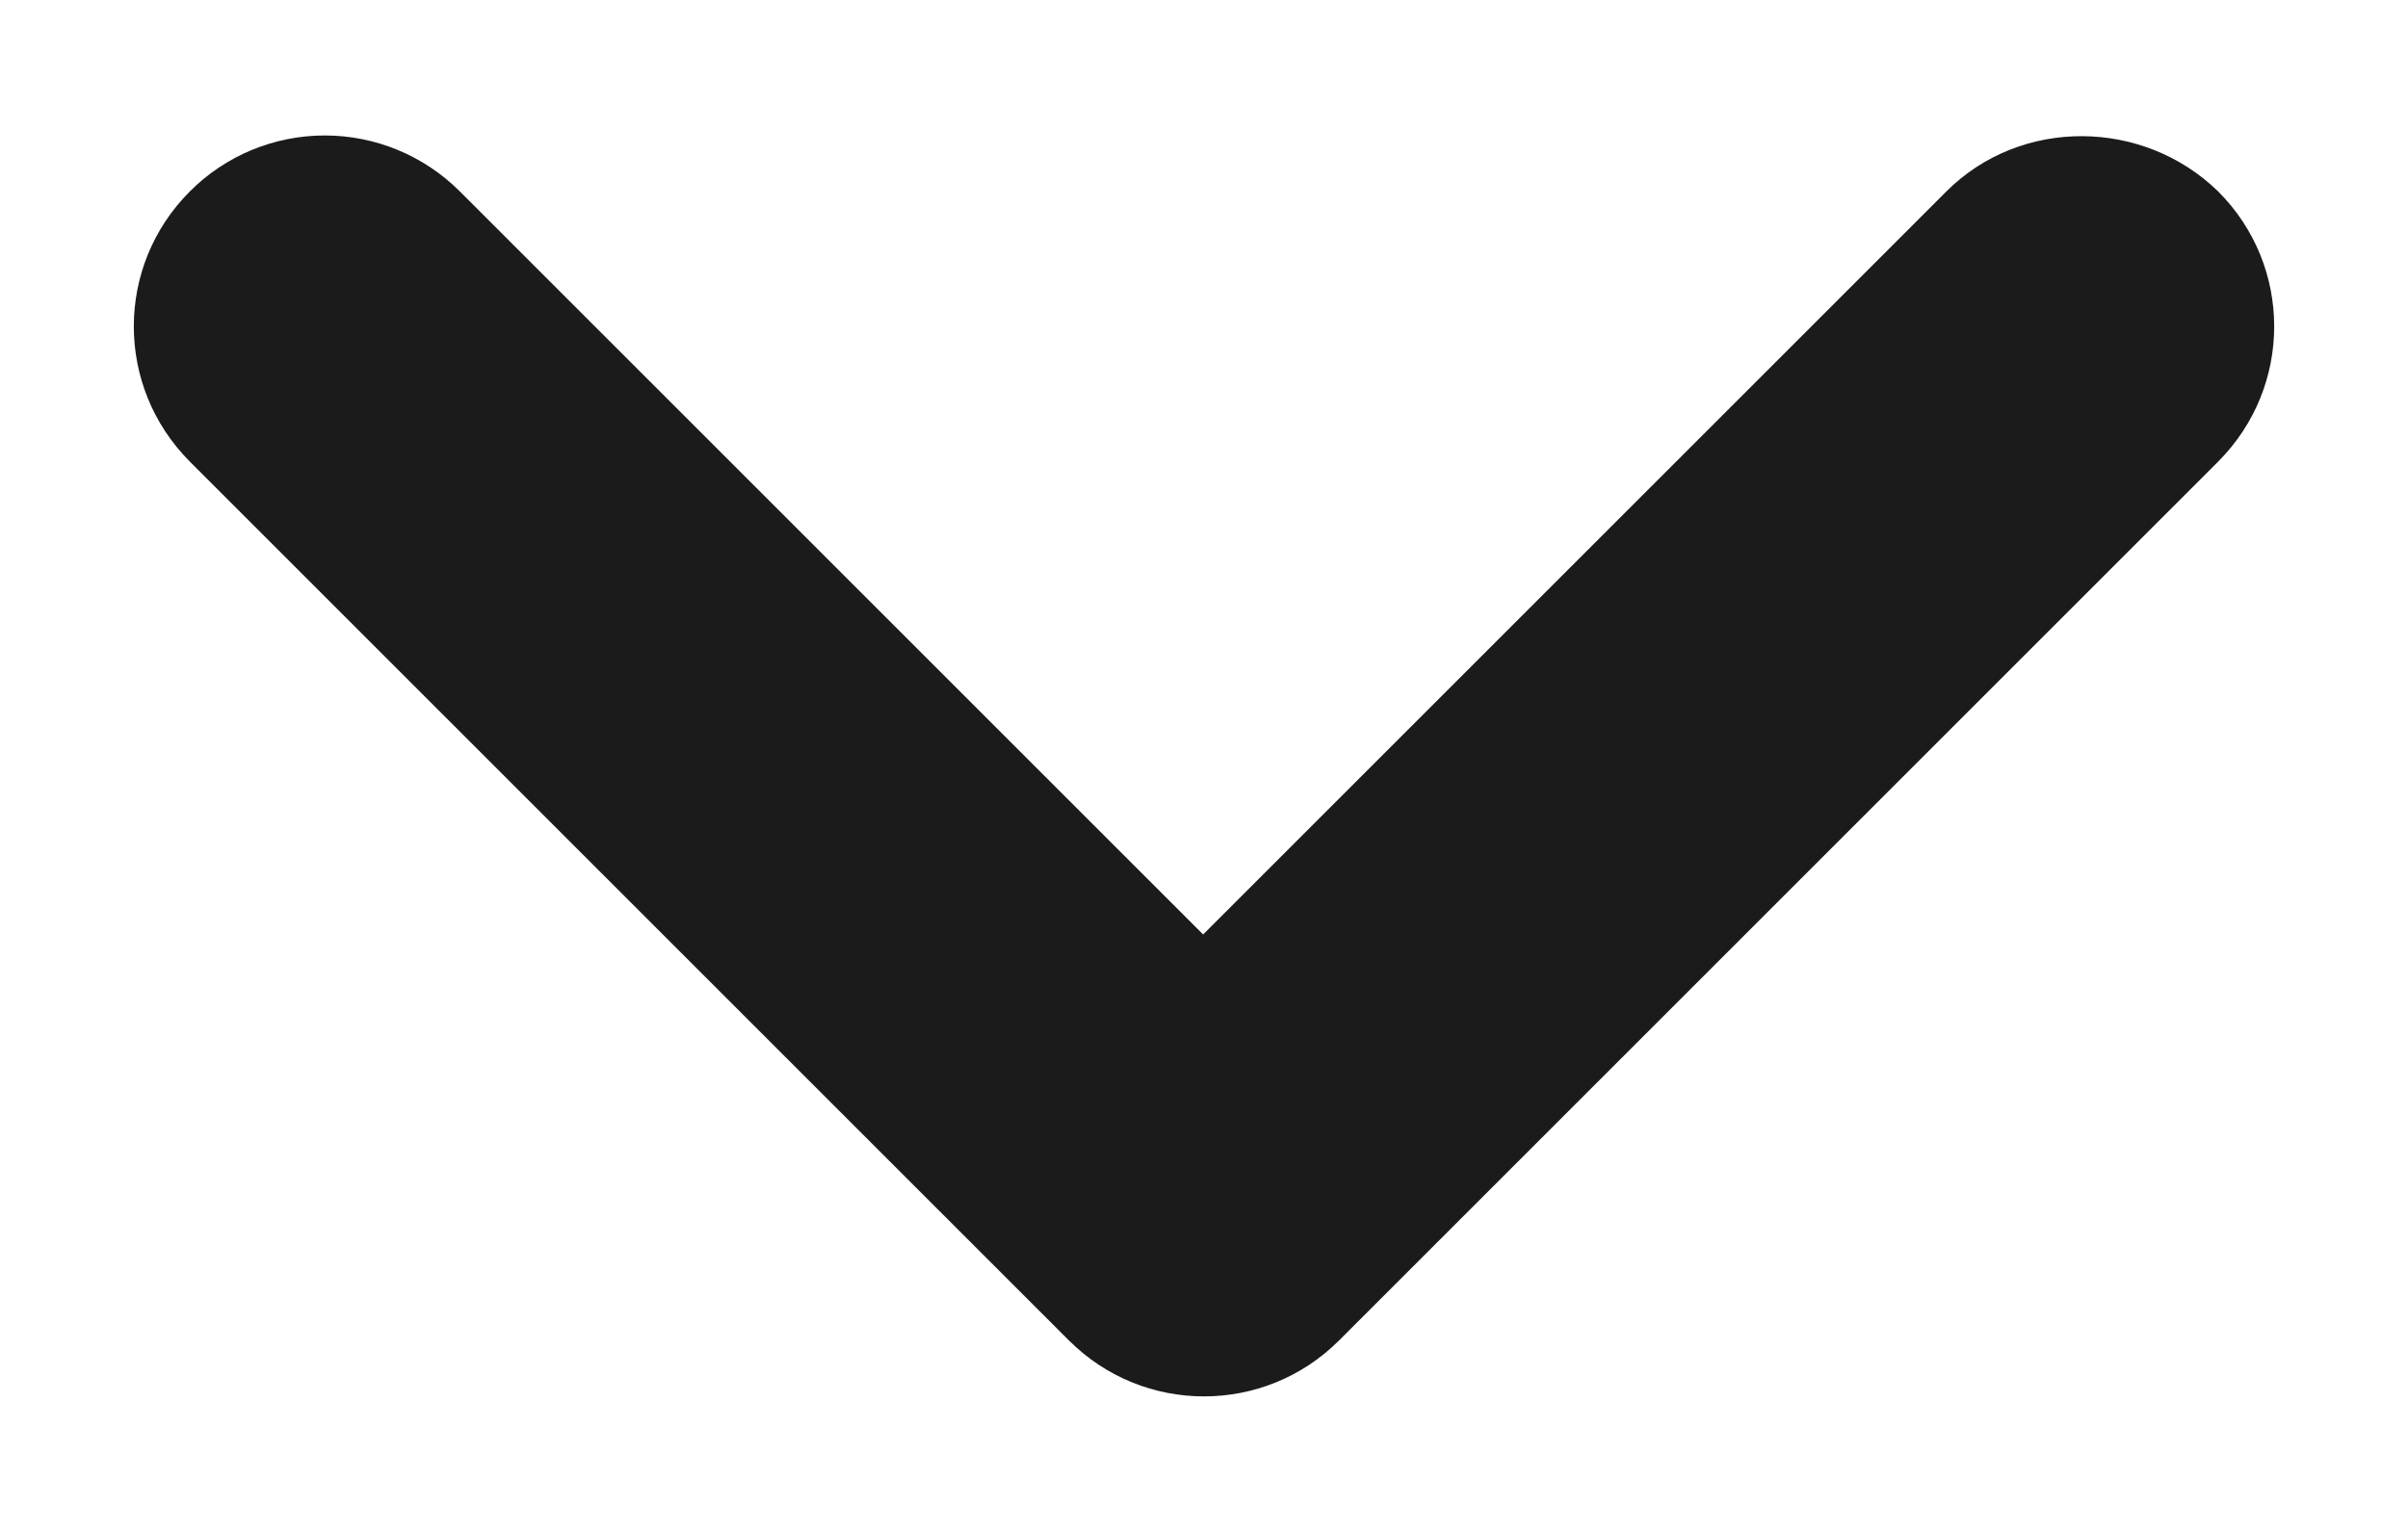 <svg width="11" height="7" viewBox="0 0 11 7" fill="none" xmlns="http://www.w3.org/2000/svg">
<path d="M8.891 0.875L5.496 4.27L2.101 0.875C1.937 0.711 1.715 0.619 1.484 0.619C1.252 0.619 1.03 0.711 0.867 0.875C0.526 1.216 0.526 1.767 0.867 2.109L4.883 6.125C5.224 6.466 5.776 6.466 6.117 6.125L10.133 2.109C10.474 1.767 10.474 1.216 10.133 0.875C9.792 0.542 9.232 0.534 8.891 0.875Z" fill="#1B1B1B"/>
</svg>
